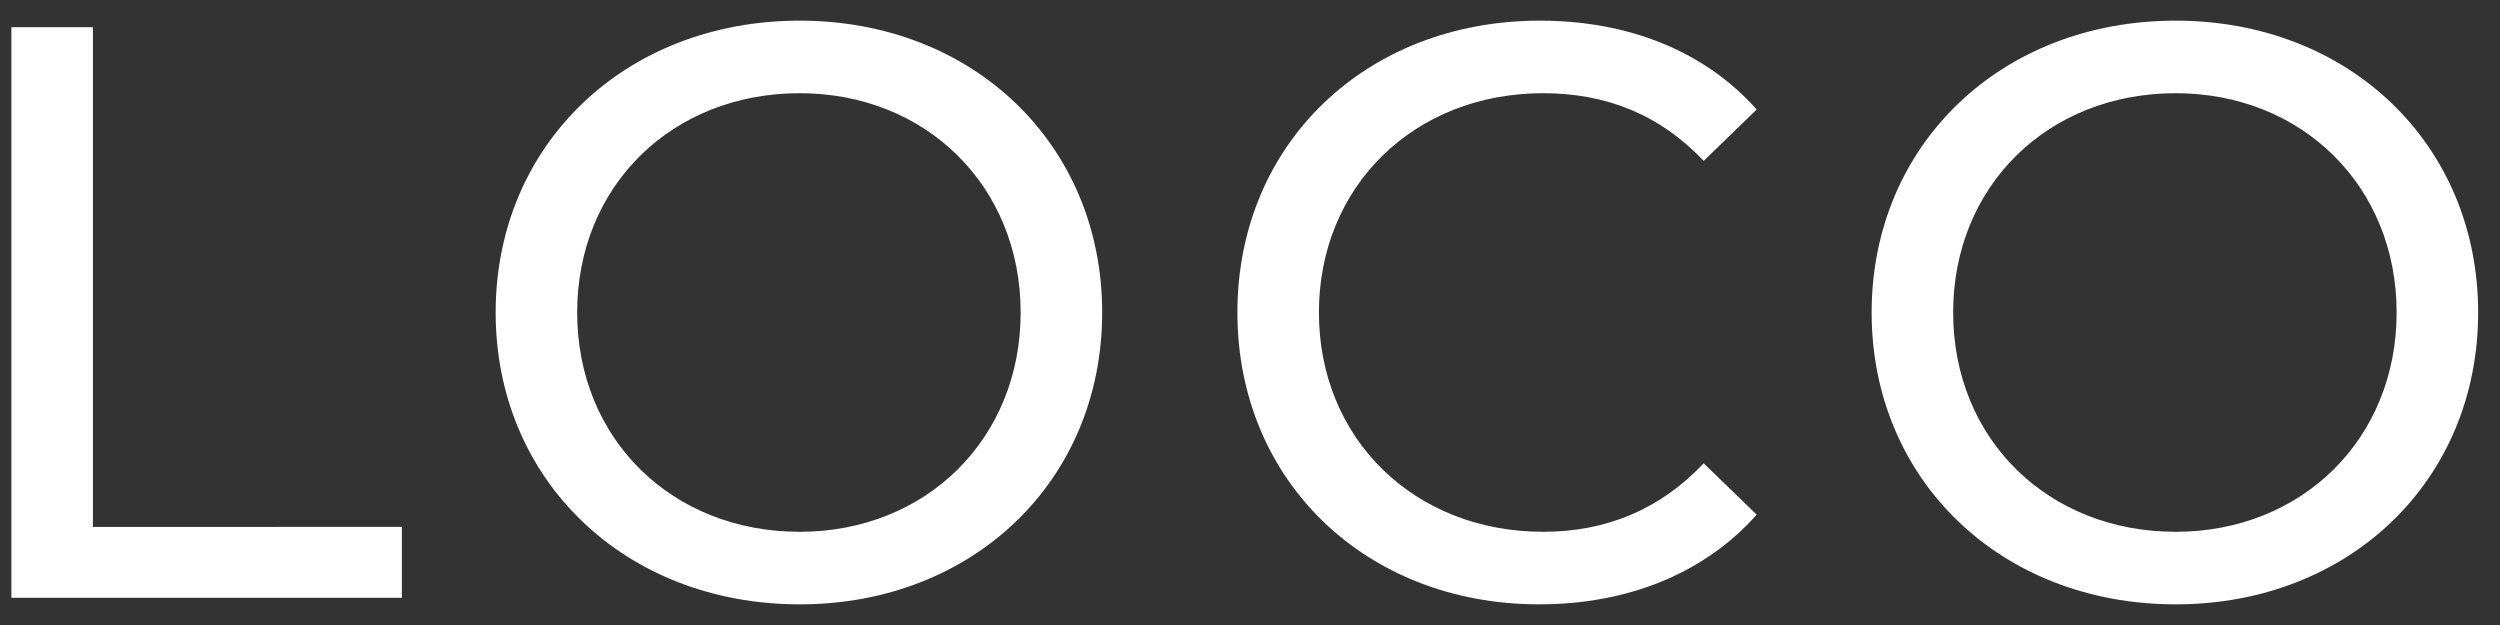 <svg width="92" height="23" fill="none" xmlns="http://www.w3.org/2000/svg"><rect width="100%" height="100%" fill="#333333" stroke="none"/><path d="M.419 22h14.37v-2.61H3.419V1h-3v21zm29.011.24c6.39 0 11.13-4.56 11.13-10.74C40.56 5.32 35.82.76 29.43.76c-6.45 0-11.19 4.59-11.19 10.74s4.74 10.74 11.19 10.74zm0-2.67c-4.71 0-8.19-3.42-8.19-8.07s3.48-8.07 8.19-8.07c4.65 0 8.13 3.42 8.13 8.07s-3.48 8.07-8.13 8.07zm27.206 2.67c3.27 0 6.09-1.14 8.01-3.3l-1.95-1.89c-1.62 1.71-3.6 2.52-5.91 2.52-4.74 0-8.25-3.42-8.25-8.07s3.51-8.07 8.25-8.07c2.31 0 4.29.78 5.91 2.49l1.95-1.89c-1.92-2.16-4.74-3.27-7.98-3.27-6.39 0-11.13 4.53-11.13 10.74s4.74 10.74 11.1 10.74zm23.43 0c6.39 0 11.13-4.56 11.13-10.74 0-6.18-4.74-10.74-11.13-10.74-6.45 0-11.19 4.59-11.19 10.74s4.74 10.74 11.19 10.74zm0-2.67c-4.71 0-8.19-3.42-8.19-8.07s3.48-8.07 8.19-8.07c4.65 0 8.13 3.42 8.13 8.07s-3.48 8.07-8.13 8.07z" fill="#fff"/></svg>